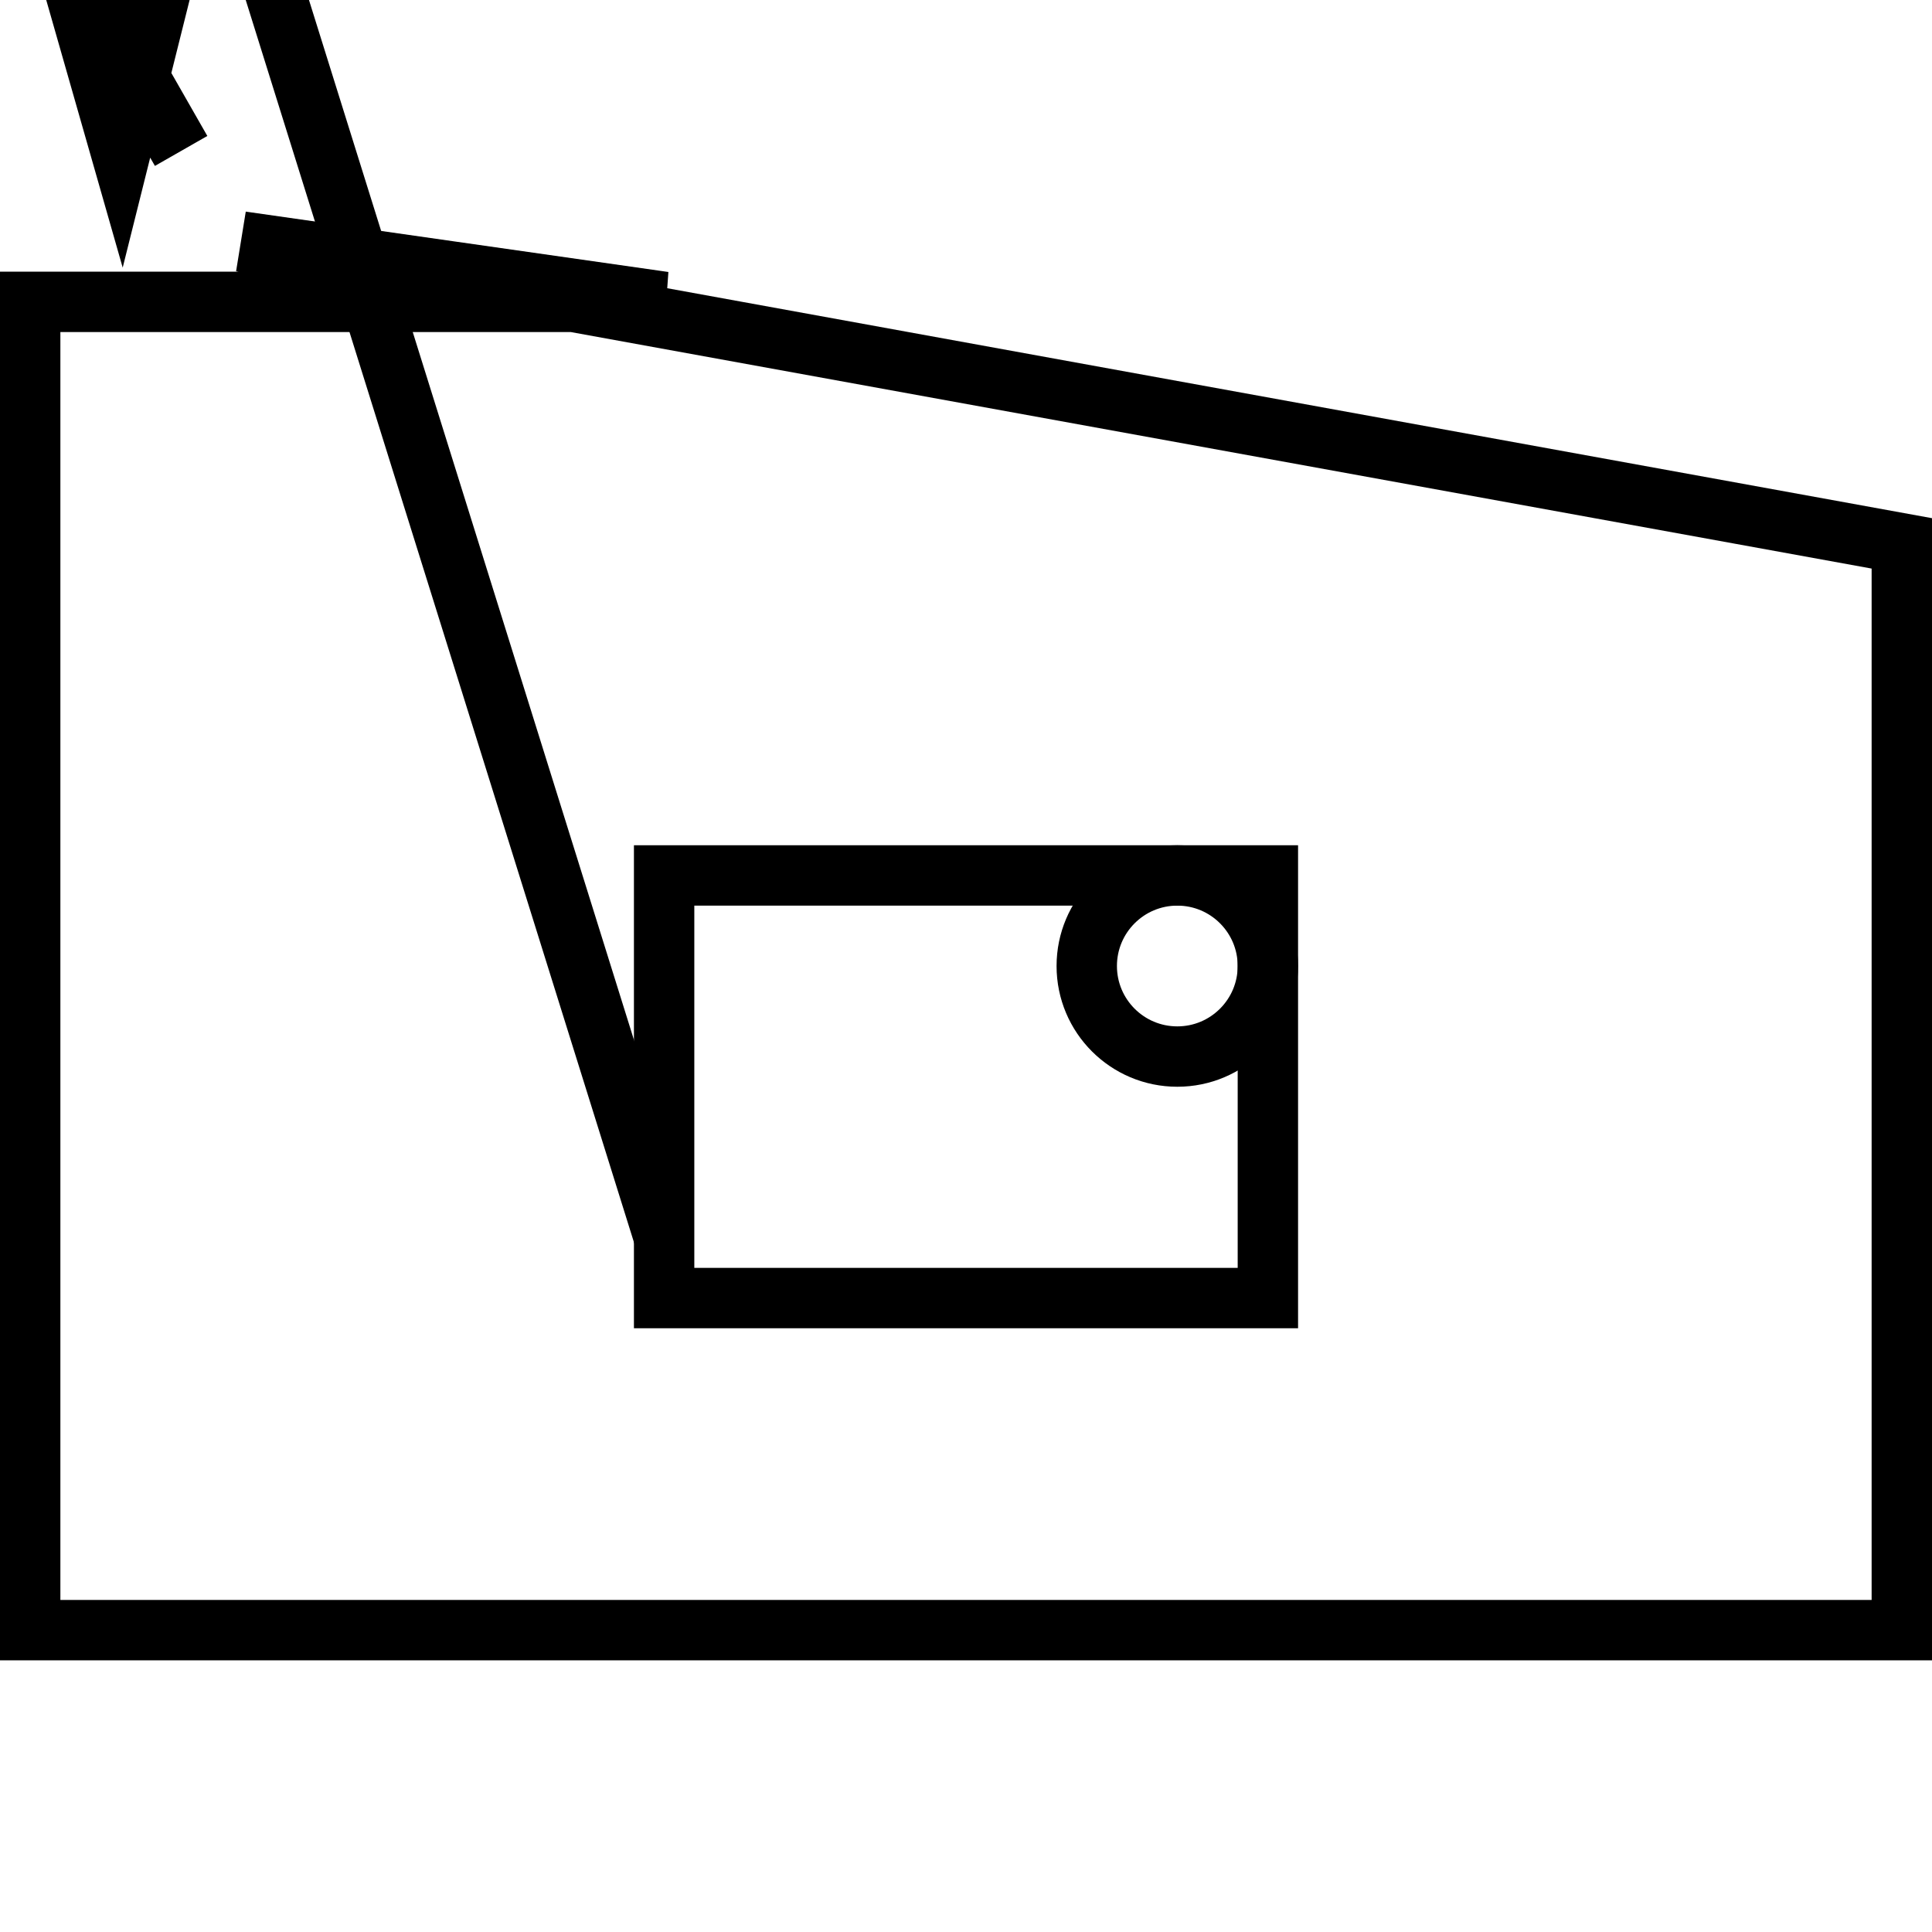 <svg xmlns="http://www.w3.org/2000/svg" viewBox="0 0 64 64"><path fill="none" stroke="#000" stroke-width="2" stroke-miterlimit="10" d="M63 18v36H1V10h21L8 8z"/><g fill="none" stroke="#000" stroke-width="2" stroke-miterlimit="10"><path d="M22 29h20v14H22z"/><path d="M22 41L7-7 4 5 2-2 6 5"/></g><circle fill="none" stroke="#000" stroke-width="2" stroke-miterlimit="10" cx="39" cy="32" r="3"/></svg>